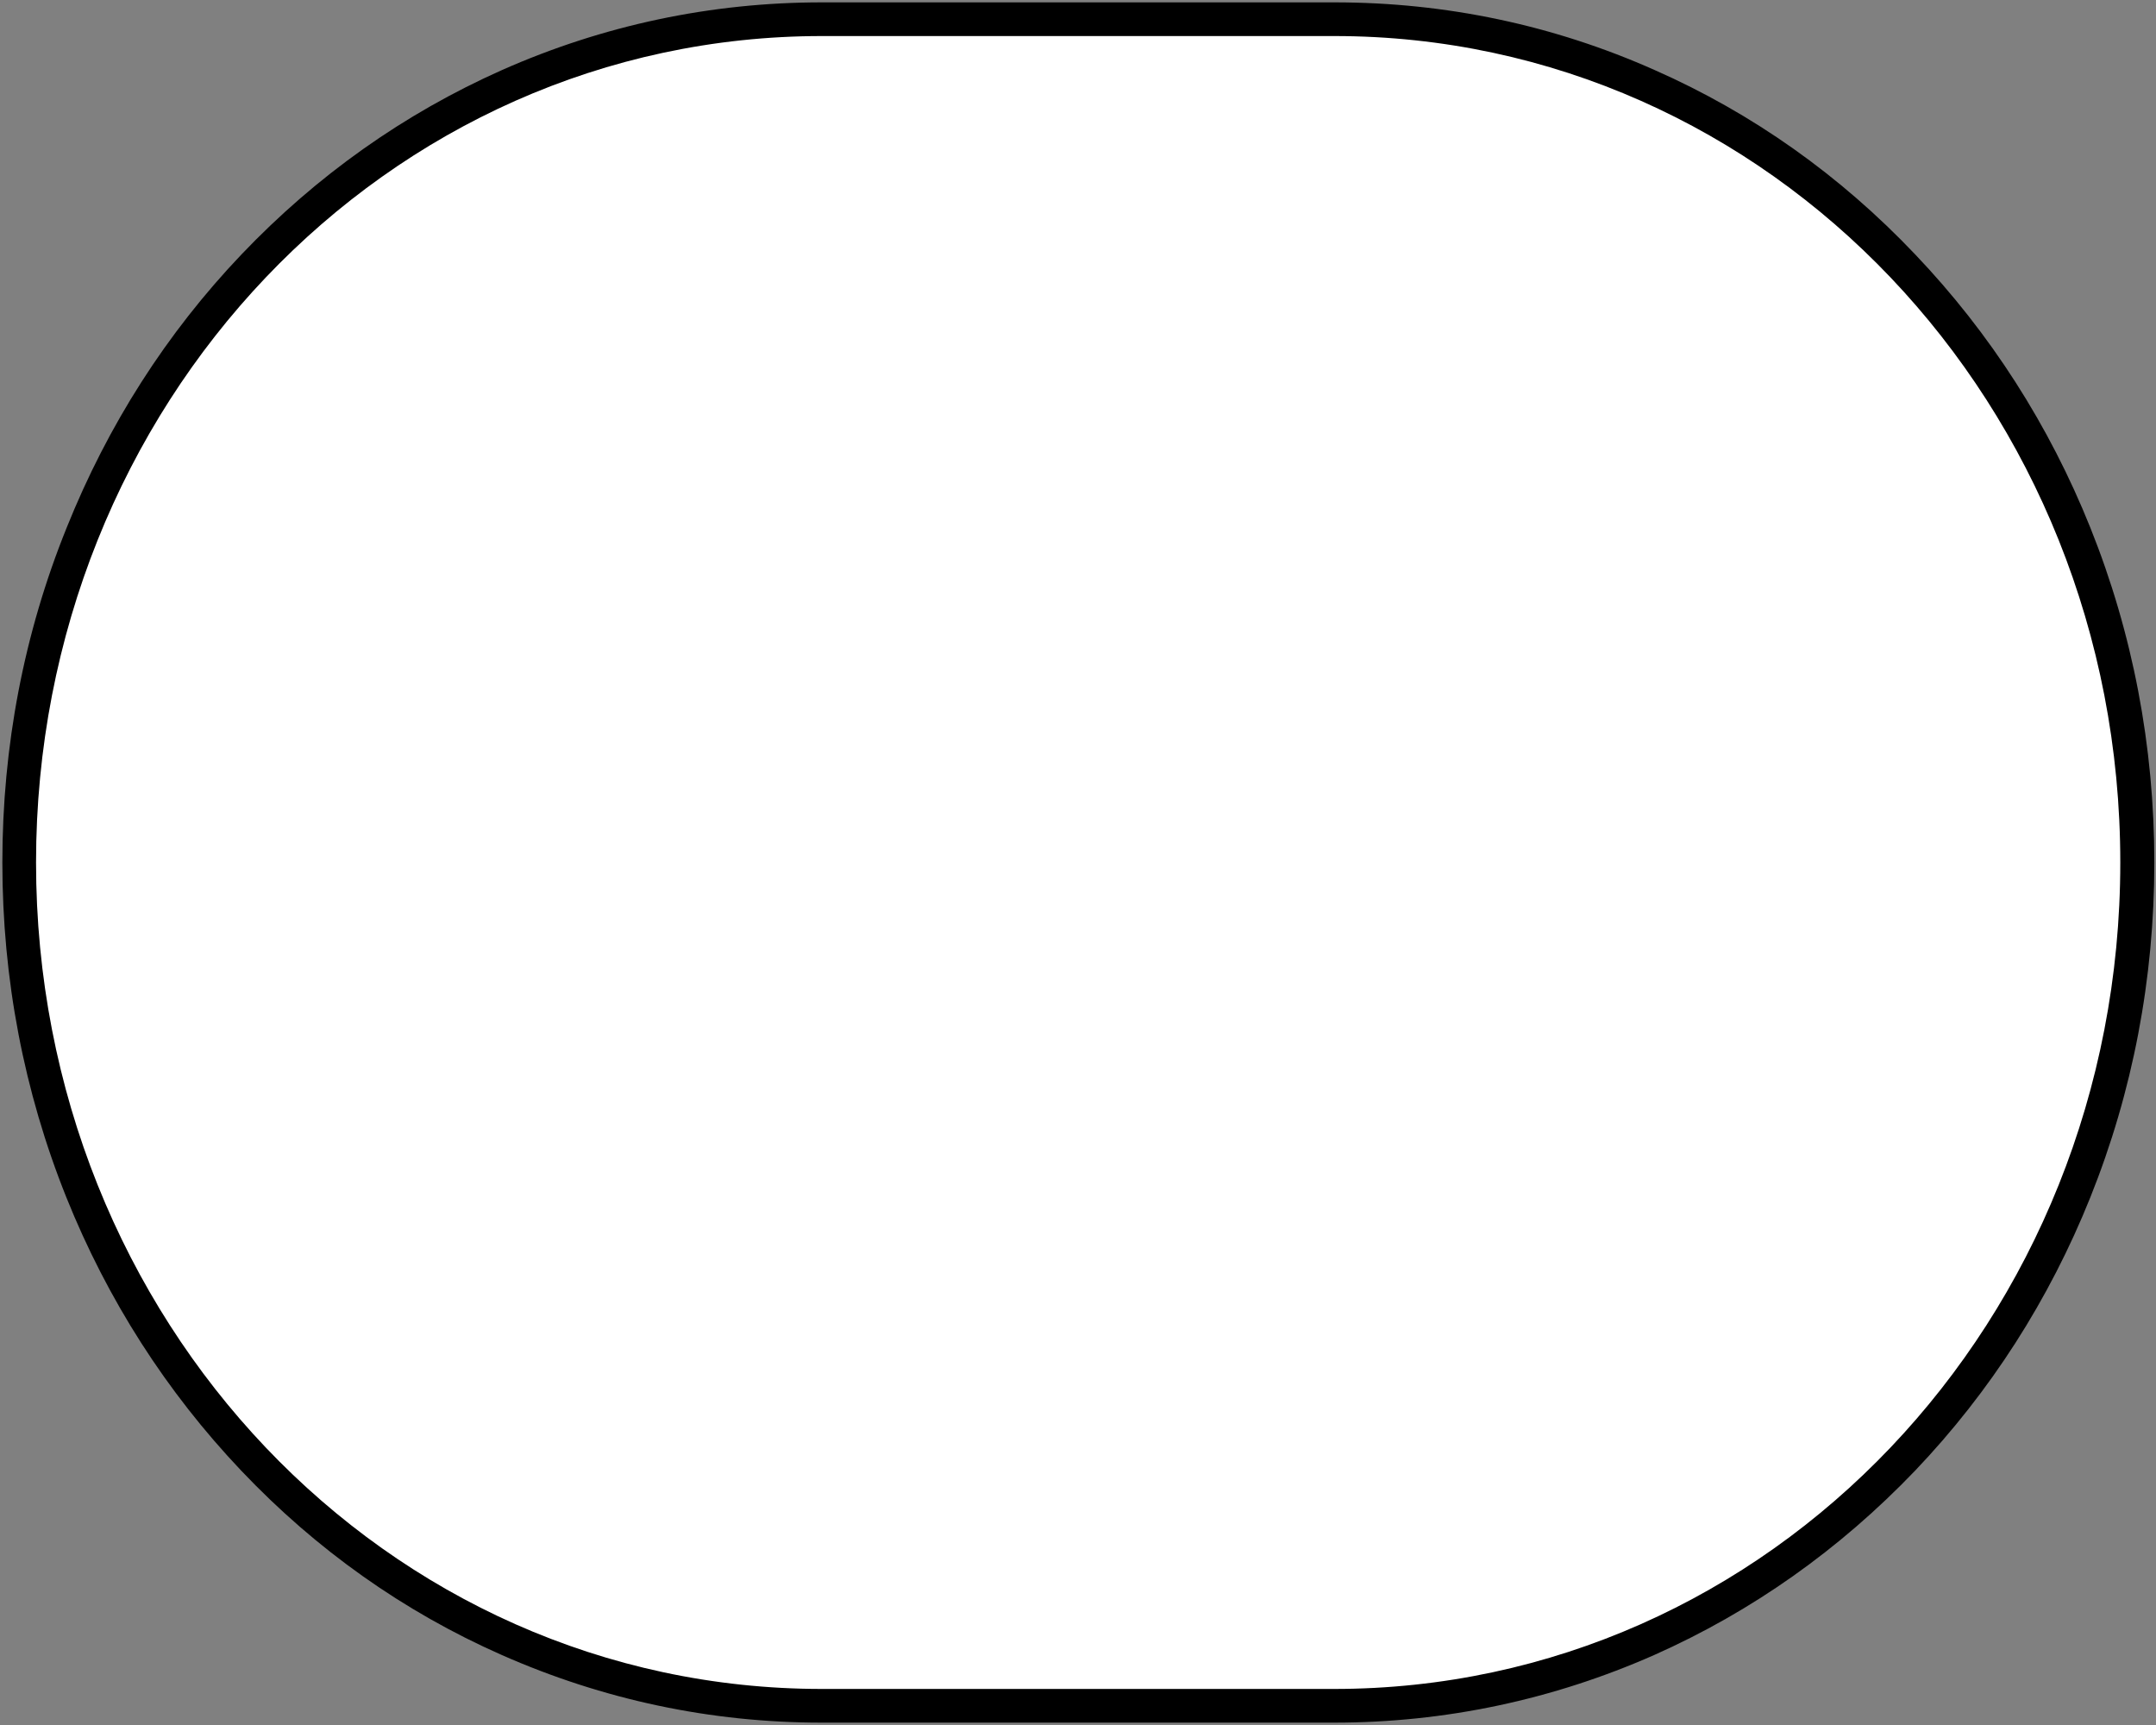 <?xml version="1.0" encoding="utf-8"?>
<!-- Generator: Adobe Illustrator 21.0.0, SVG Export Plug-In . SVG Version: 6.00 Build 0)  -->
<svg version="1.1"
	 id="Shield" inkscape:version="0.43" sodipodi:docbase="C:\Documents and Settings\Alexander Bito\My Documents\Wikipedia Highways\Elongated circle shields" sodipodi:docname="Elongated circle 100.svg" sodipodi:version="0.32" xmlns:cc="http://web.resource.org/cc/" xmlns:dc="http://purl.org/dc/elements/1.1/" xmlns:inkscape="http://www.inkscape.org/namespaces/inkscape" xmlns:rdf="http://www.w3.org/1999/02/22-rdf-syntax-ns#" xmlns:sodipodi="http://inkscape.sourceforge.net/DTD/sodipodi-0.dtd" xmlns:svg="http://www.w3.org/2000/svg"
	 xmlns="http://www.w3.org/2000/svg" xmlns:xlink="http://www.w3.org/1999/xlink" x="0px" y="0px" viewBox="0 0 640 512"
	 enable-background="new 0 0 640 512" xml:space="preserve">
<rect x="0" y="0" width="640" height="512" fill="#808080" stroke="none"/>
<path id="Back" display="none" d="M0,42.7C0,19.1,19.1,0,42.7,0h554.7C620.9,0,640,19.1,640,42.7v426.7c0,23.6-19.1,42.7-42.7,42.7
	H42.7C19.1,512,0,492.9,0,469.3V42.7L0,42.7z"/>
<g id="Background">
	<path fill="#FFFFFF" d="M244,506.3c-63.9,0-123.8-26-168.8-73.2C30.4,385.9,5.7,323,5.7,256S30.4,126.1,75.2,78.9
		C120.1,31.7,180.1,5.6,244,5.6h152.1c63.9,0,123.8,26,168.7,73.2c44.9,47.2,69.6,110.1,69.6,177.1c0,67-24.7,129.9-69.6,177.1
		C519.9,480.3,460,506.3,396,506.3H244z"/>
	<path d="M396.1,10.7C525.3,10.7,629.4,120,629.4,256S525.3,501.3,396,501.3H244C114.7,501.3,10.7,391.9,10.7,256
		S114.7,10.7,244,10.7H396.1 M396.1,0.7H244c-33,0-65,6.8-95,20.1c-29,12.9-55,31.3-77.3,54.7c-22.3,23.4-39.7,50.7-51.9,81.1
		C7.1,188,0.7,221.5,0.7,256s6.4,68,19,99.4c12.2,30.4,29.7,57.7,51.9,81.1c22.3,23.5,48.3,41.9,77.3,54.7
		c30.1,13.3,62,20.1,95,20.1H396c33,0,65-6.8,95.1-20.1c29-12.9,55-31.3,77.4-54.7c22.3-23.4,39.8-50.7,52-81.1
		c12.6-31.4,19-64.9,19-99.4c0-34.5-6.4-68-19-99.4c-12.2-30.4-29.7-57.7-52-81.1c-22.3-23.5-48.3-41.9-77.3-54.7
		C461.1,7.4,429.1,0.7,396.1,0.7L396.1,0.7z"/>
</g>
</svg>
